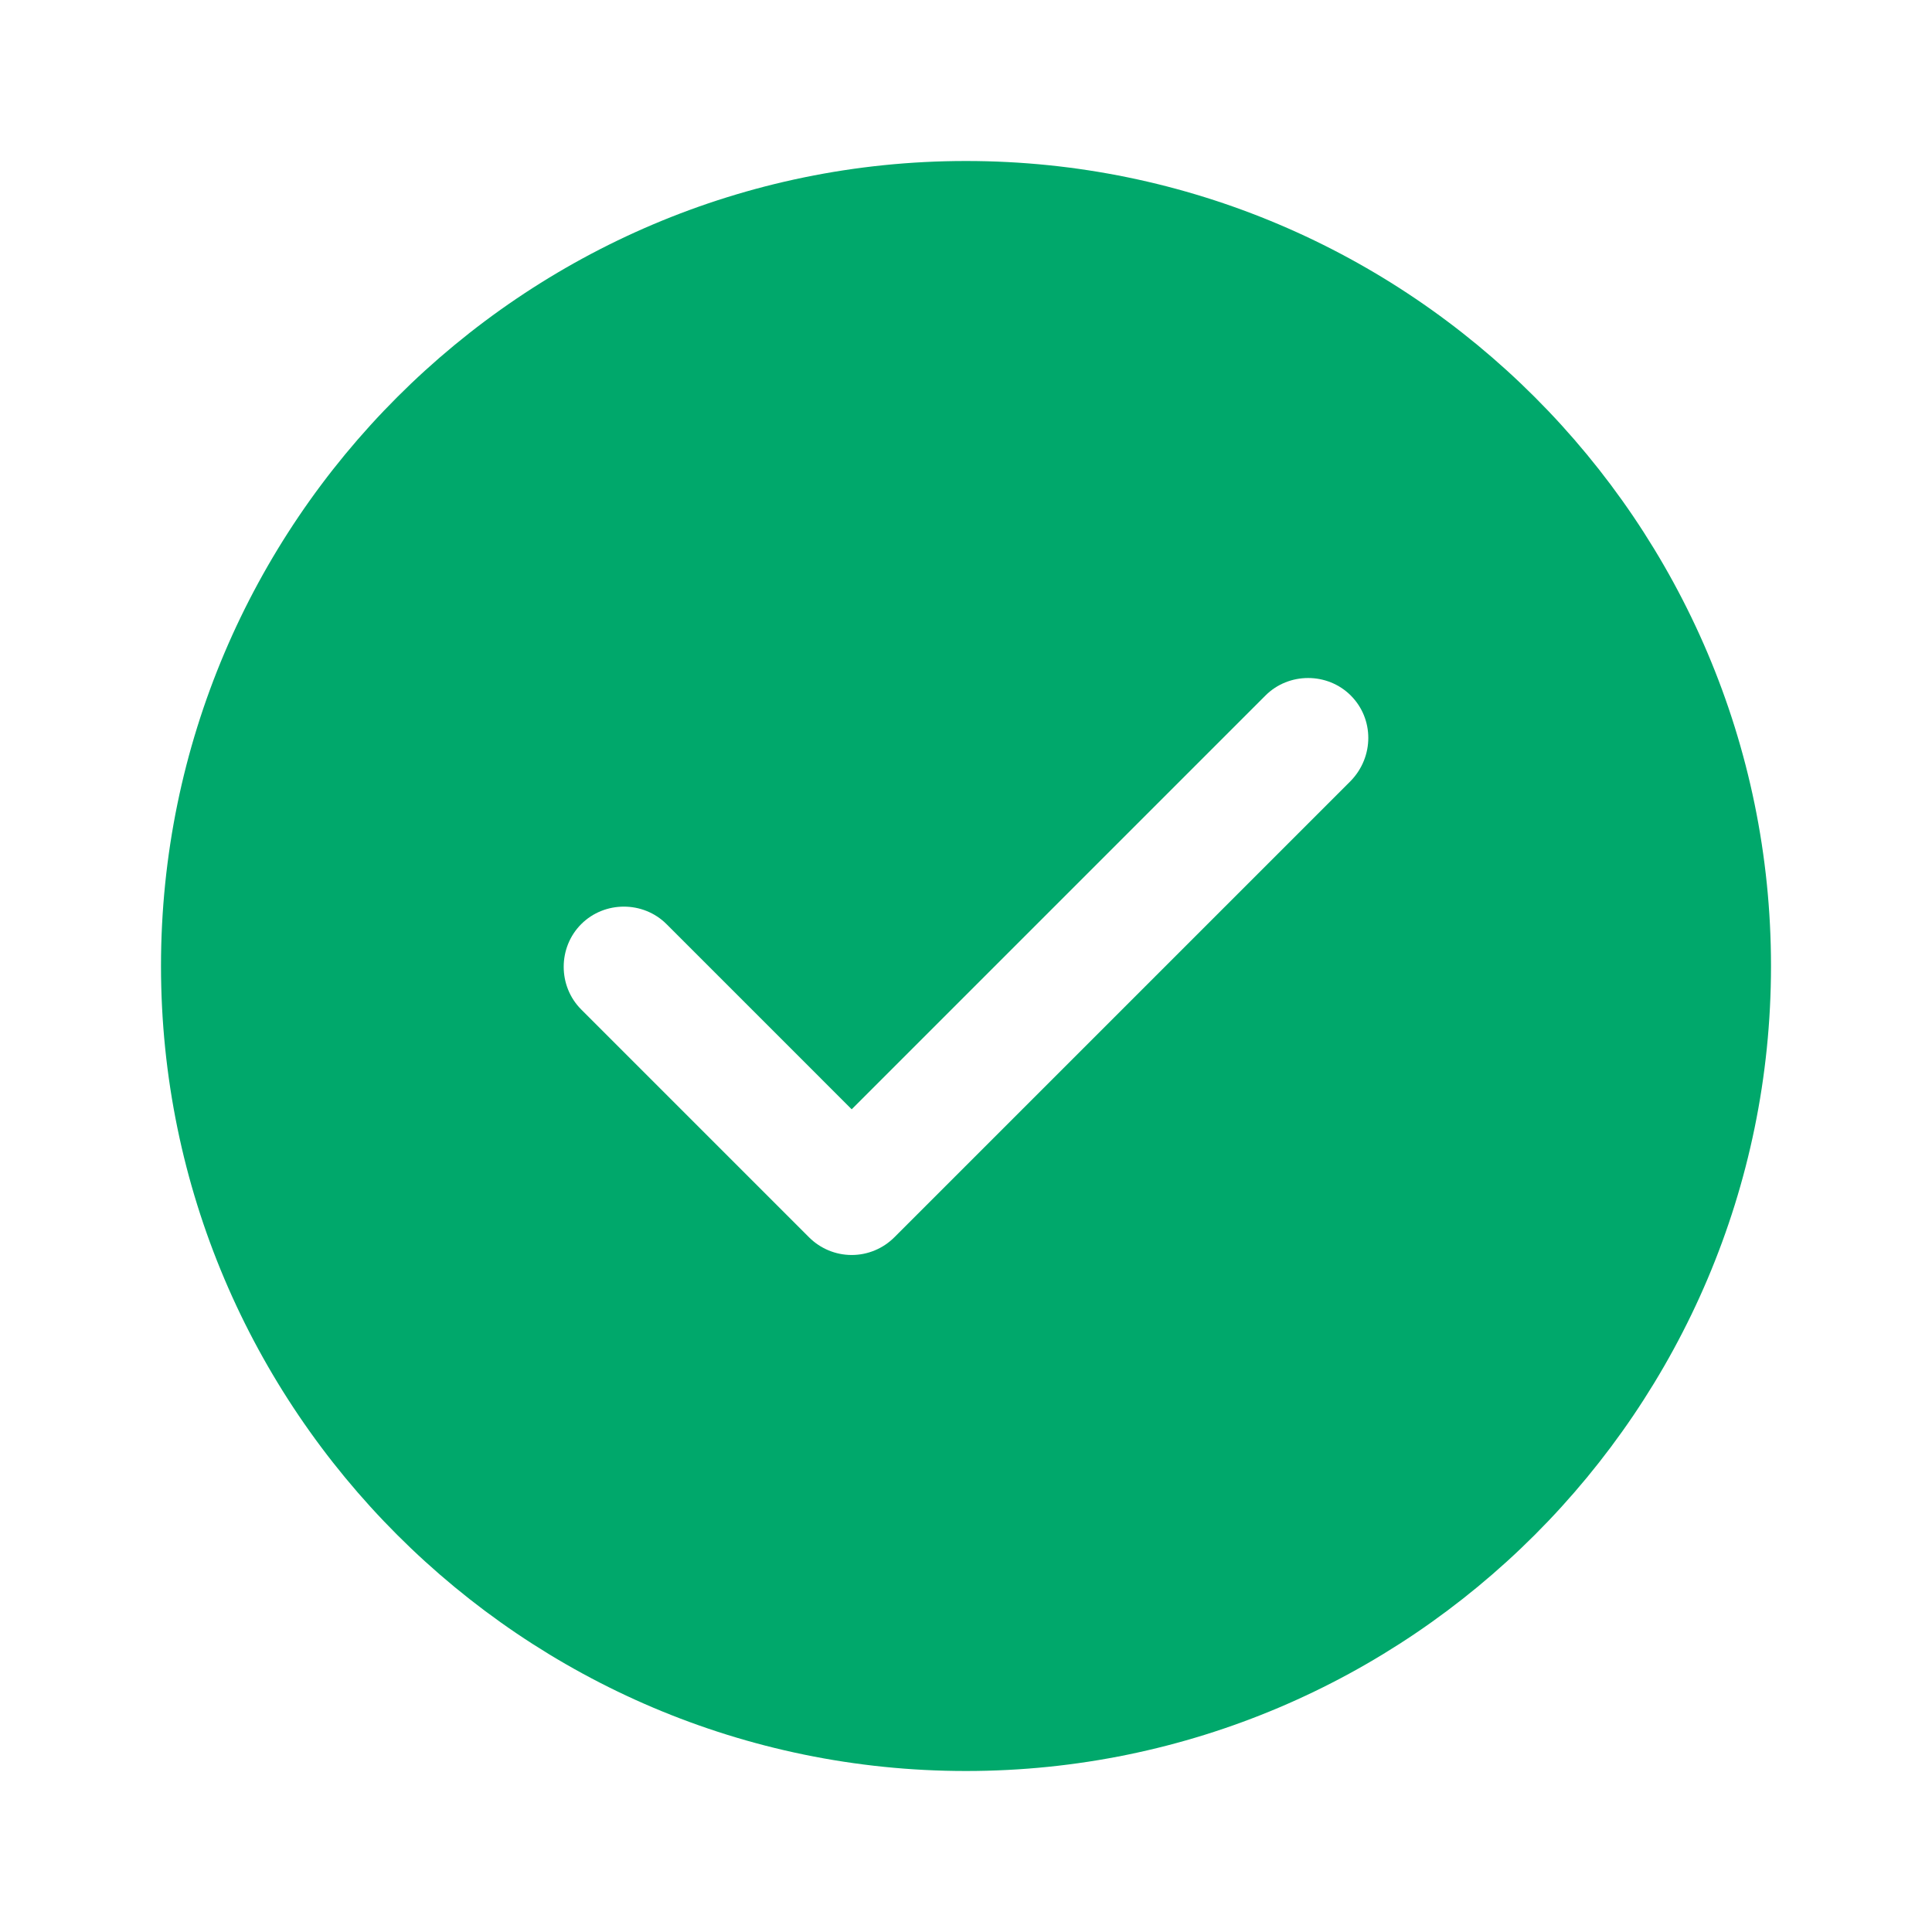 <svg width="12" height="12" viewBox="0 0 12 12" fill="none" xmlns="http://www.w3.org/2000/svg">
<path d="M6 1C3.245 1 1 3.245 1 6C1 8.755 3.245 11 6 11C8.755 11 11 8.755 11 6C11 3.245 8.755 1 6 1ZM8.39 4.85L5.555 7.685C5.485 7.755 5.39 7.795 5.29 7.795C5.19 7.795 5.095 7.755 5.025 7.685L3.61 6.27C3.465 6.125 3.465 5.885 3.61 5.74C3.755 5.595 3.995 5.595 4.14 5.74L5.29 6.89L7.86 4.32C8.005 4.175 8.245 4.175 8.39 4.32C8.535 4.465 8.535 4.7 8.39 4.85Z" fill="#00A86B"/>
</svg>
